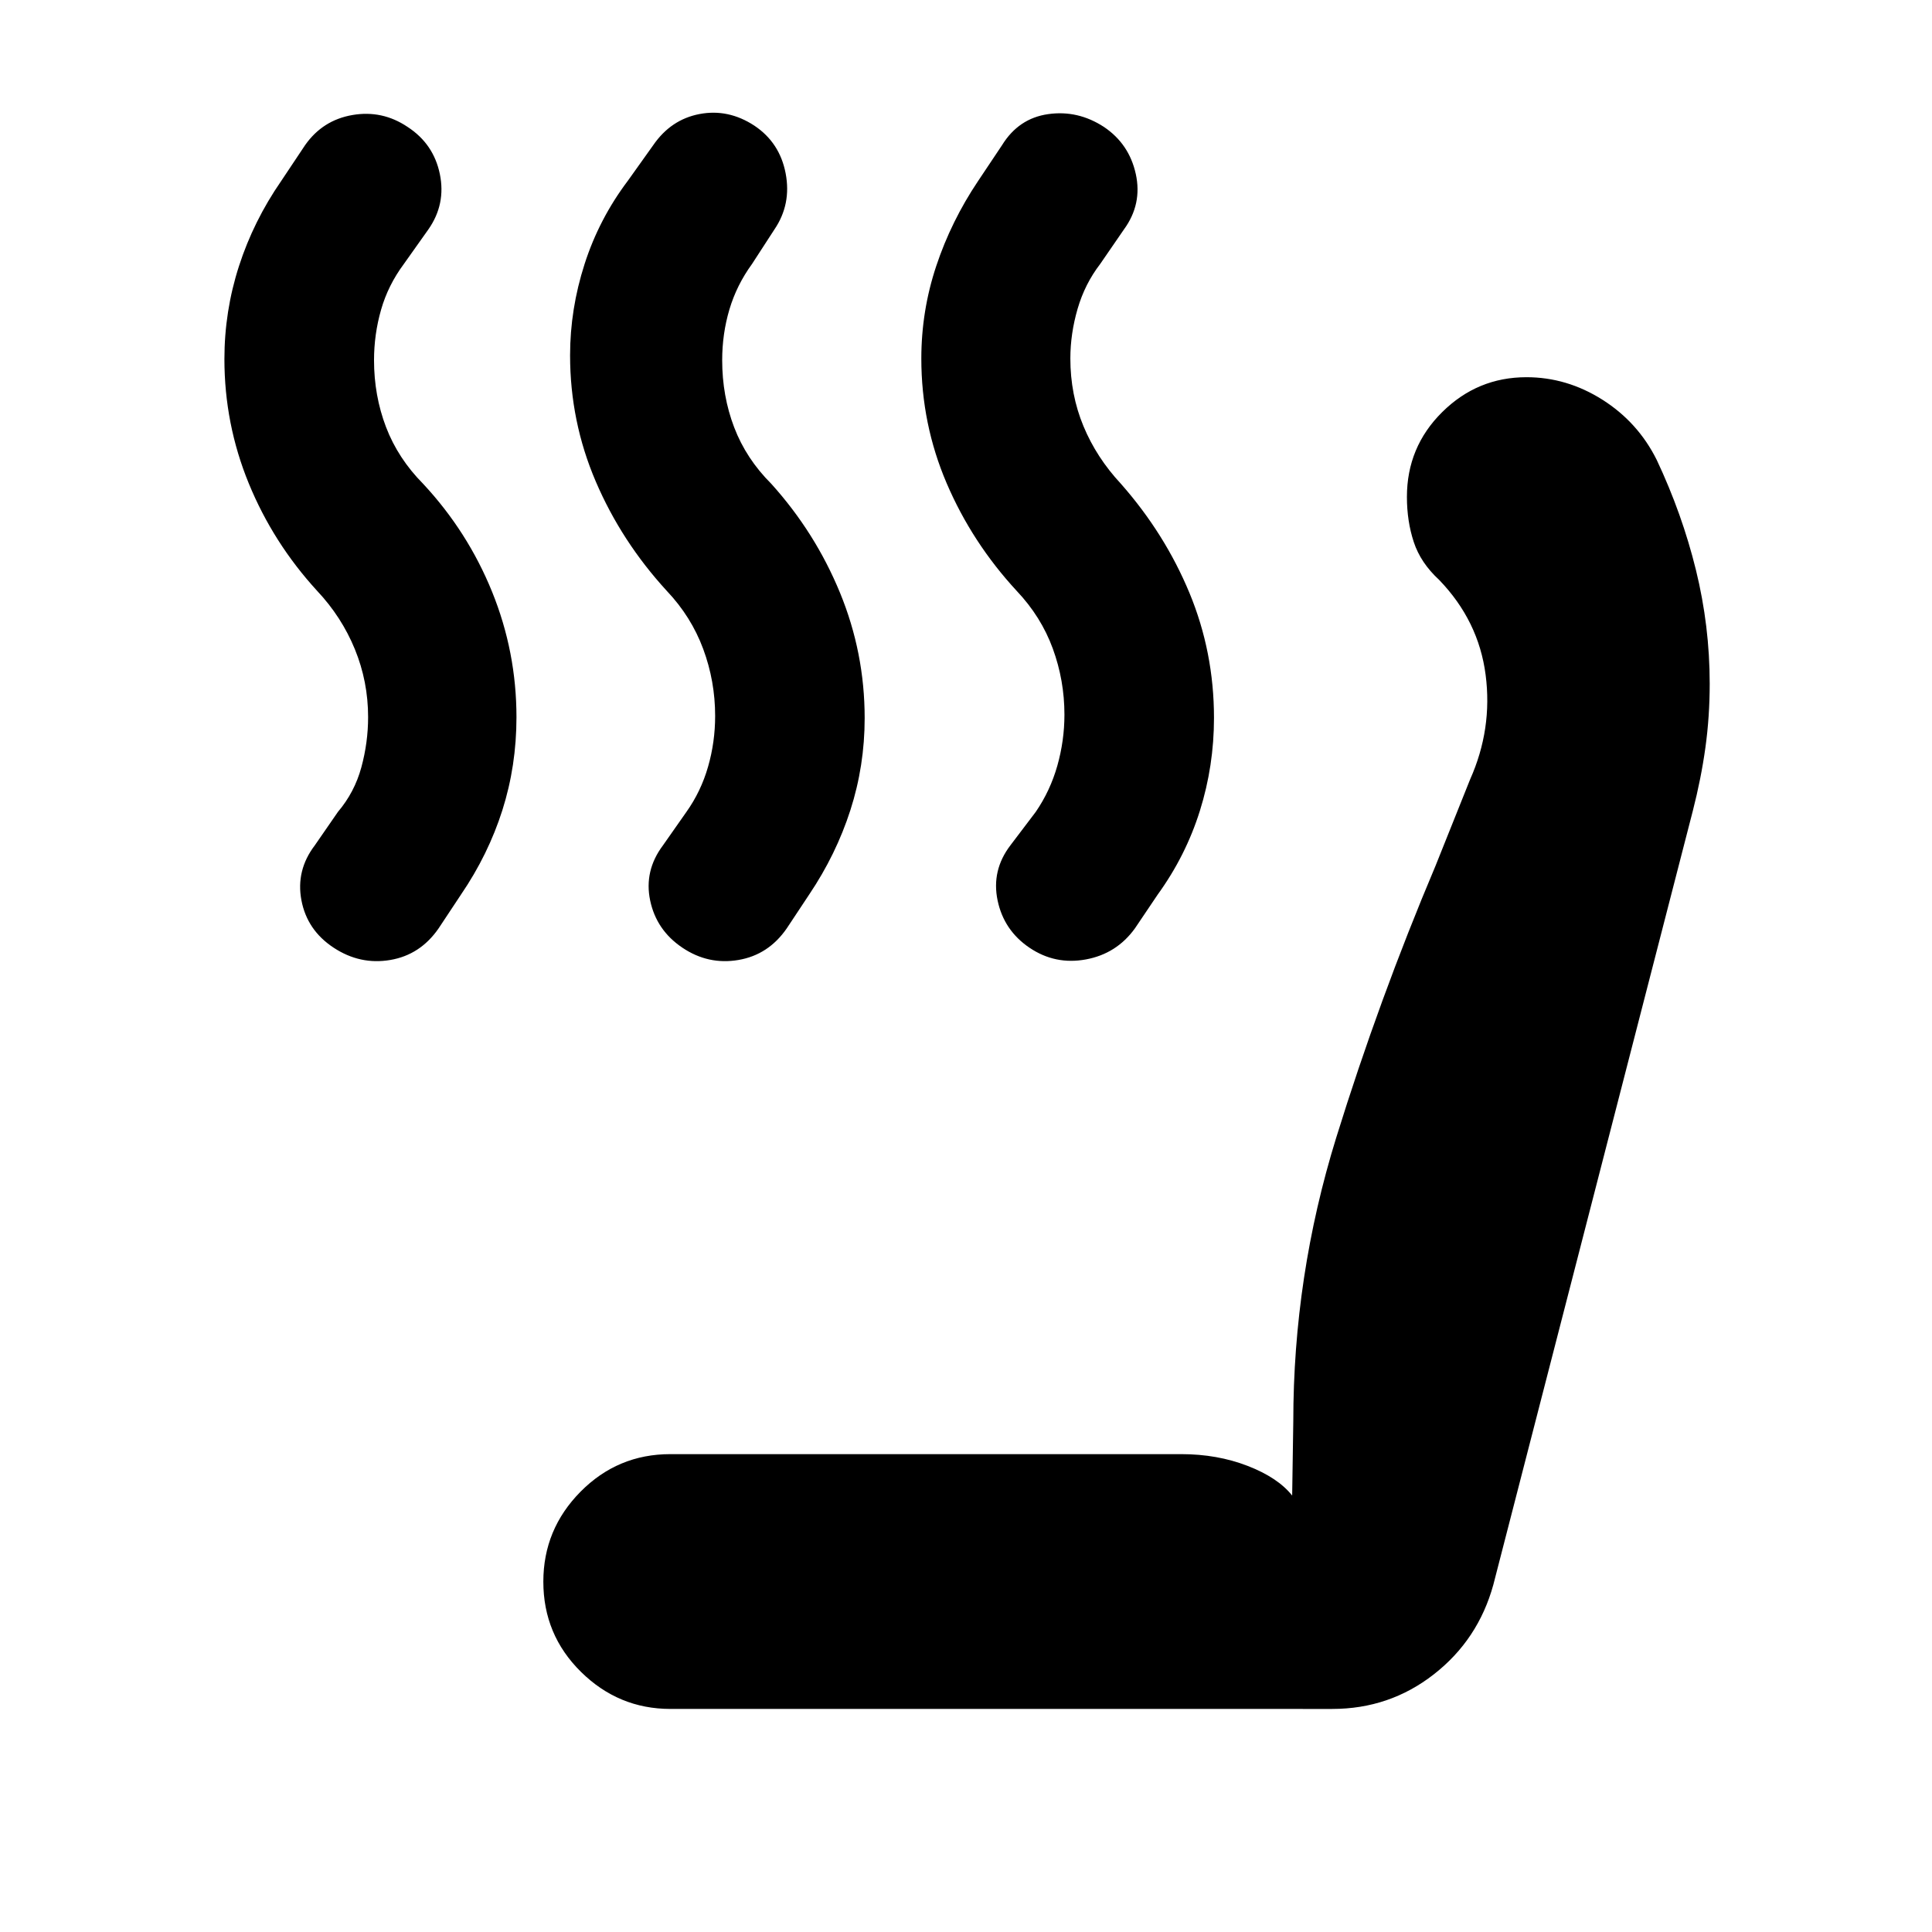 <svg xmlns="http://www.w3.org/2000/svg" height="40" viewBox="0 -960 960 960" width="40"><path d="M511.59-489.05q-12.76-8.6-15.89-23.53-3.12-14.94 6.37-27.39l12.58-16.6q7.21-10.5 10.74-22.98 3.52-12.48 3.52-25.36 0-17-5.79-32.83-5.79-15.83-17.95-28.67-22.16-24-34.76-53.42-12.61-29.42-12.61-62.01 0-23.71 7.42-46t20.79-42.22l11.88-17.78q8.23-13.36 22.94-15.45 14.72-2.1 27.69 6.35 12.57 8.44 15.85 23.41 3.27 14.97-5.88 27.52l-11.81 17.17q-7.64 9.93-11.24 22.32-3.59 12.39-3.59 24.66 0 17.92 6.5 33.59 6.5 15.67 18.66 28.7 21.82 24.78 34.02 54.19 12.19 29.41 12.19 62.1 0 23.8-7 46.13-6.99 22.33-20.94 41.62l-11.32 16.8q-9.1 12.64-24.36 15.46-15.25 2.82-28.01-5.78Zm-172.55-.07q-12.88-8.66-15.98-23.44-3.1-14.77 6.38-27.41l11.64-16.6q7.22-10.17 10.74-22.42 3.53-12.25 3.53-25.25 0-17.29-5.94-33.31-5.93-16.02-18.1-28.86-22.53-24.57-35.28-54.35-12.76-29.78-12.76-62.69 0-22.96 7.22-45.39 7.21-22.42 21.5-41.36l12.58-17.64q8.78-12.79 23.05-15.5 14.27-2.71 27.21 5.77 12.65 8.44 15.56 23.75 2.91 15.3-5.57 27.81l-11.14 17.17q-7.64 10.5-11.24 22.61-3.59 12.11-3.59 25.22 0 17.74 5.96 33.36 5.97 15.62 18.47 28.08 21.82 24.21 34.1 54.07 12.27 29.85 12.27 62.32 0 23.68-7.1 45.74-7.1 22.05-20.46 41.91l-11.13 16.8q-9.1 13.21-24.07 15.74-14.98 2.54-27.85-6.13Zm-173.29 0q-13.15-8.66-15.97-23.53-2.82-14.87 6.66-27.32l11.47-16.6q8.26-9.75 11.63-22.11 3.37-12.37 3.37-25 0-17.66-6.58-33.73-6.58-16.06-18.75-29-21.87-23.88-33.97-53.4-12.1-29.53-12.1-61.76 0-23.82 7.24-46.22 7.24-22.41 20.97-42.27l11.91-17.86q8.72-12.4 23.52-14.93 14.8-2.54 27.37 5.91 12.95 8.44 16.03 23.41 3.09 14.97-5.69 27.52l-12.18 17.17q-7.83 10.52-11.33 22.75t-3.5 25.07q0 17.59 5.96 33.22 5.97 15.62 18.47 28.23 22.14 23.78 34.25 53.66 12.1 29.88 12.1 62.29 0 24.12-7 46.18-7.01 22.05-20.54 41.91l-11.13 16.8q-9.1 13.21-24.07 15.74-14.98 2.54-28.14-6.13Zm167.39 378.28q-25.8 0-44.48-18.44-18.68-18.43-18.68-44.81 0-25.99 18.47-44.68 18.48-18.68 44.64-18.68h253.85q17.91 0 32.97 5.83 15.06 5.82 22.16 14.75l.56-36.77q0-72.21 21.31-141 21.31-68.78 49.4-135.23l17.14-42.82q11.2-25.09 7.72-51.97-3.48-26.88-23.12-47.22-9.17-8.44-12.58-18.78-3.41-10.33-3.41-22.44 0-24.76 17.51-42.11 17.5-17.36 41.89-17.36 20.08 0 37.77 11.2 17.68 11.21 26.98 29.94 12.6 26.75 19.45 54.61t6.85 56.54q0 16.35-2.14 31.78-2.14 15.42-6.26 31.45l-99.12 384.52q-7.53 27.3-29.56 44.49-22.02 17.2-50.51 17.2H333.14Z"/></svg>